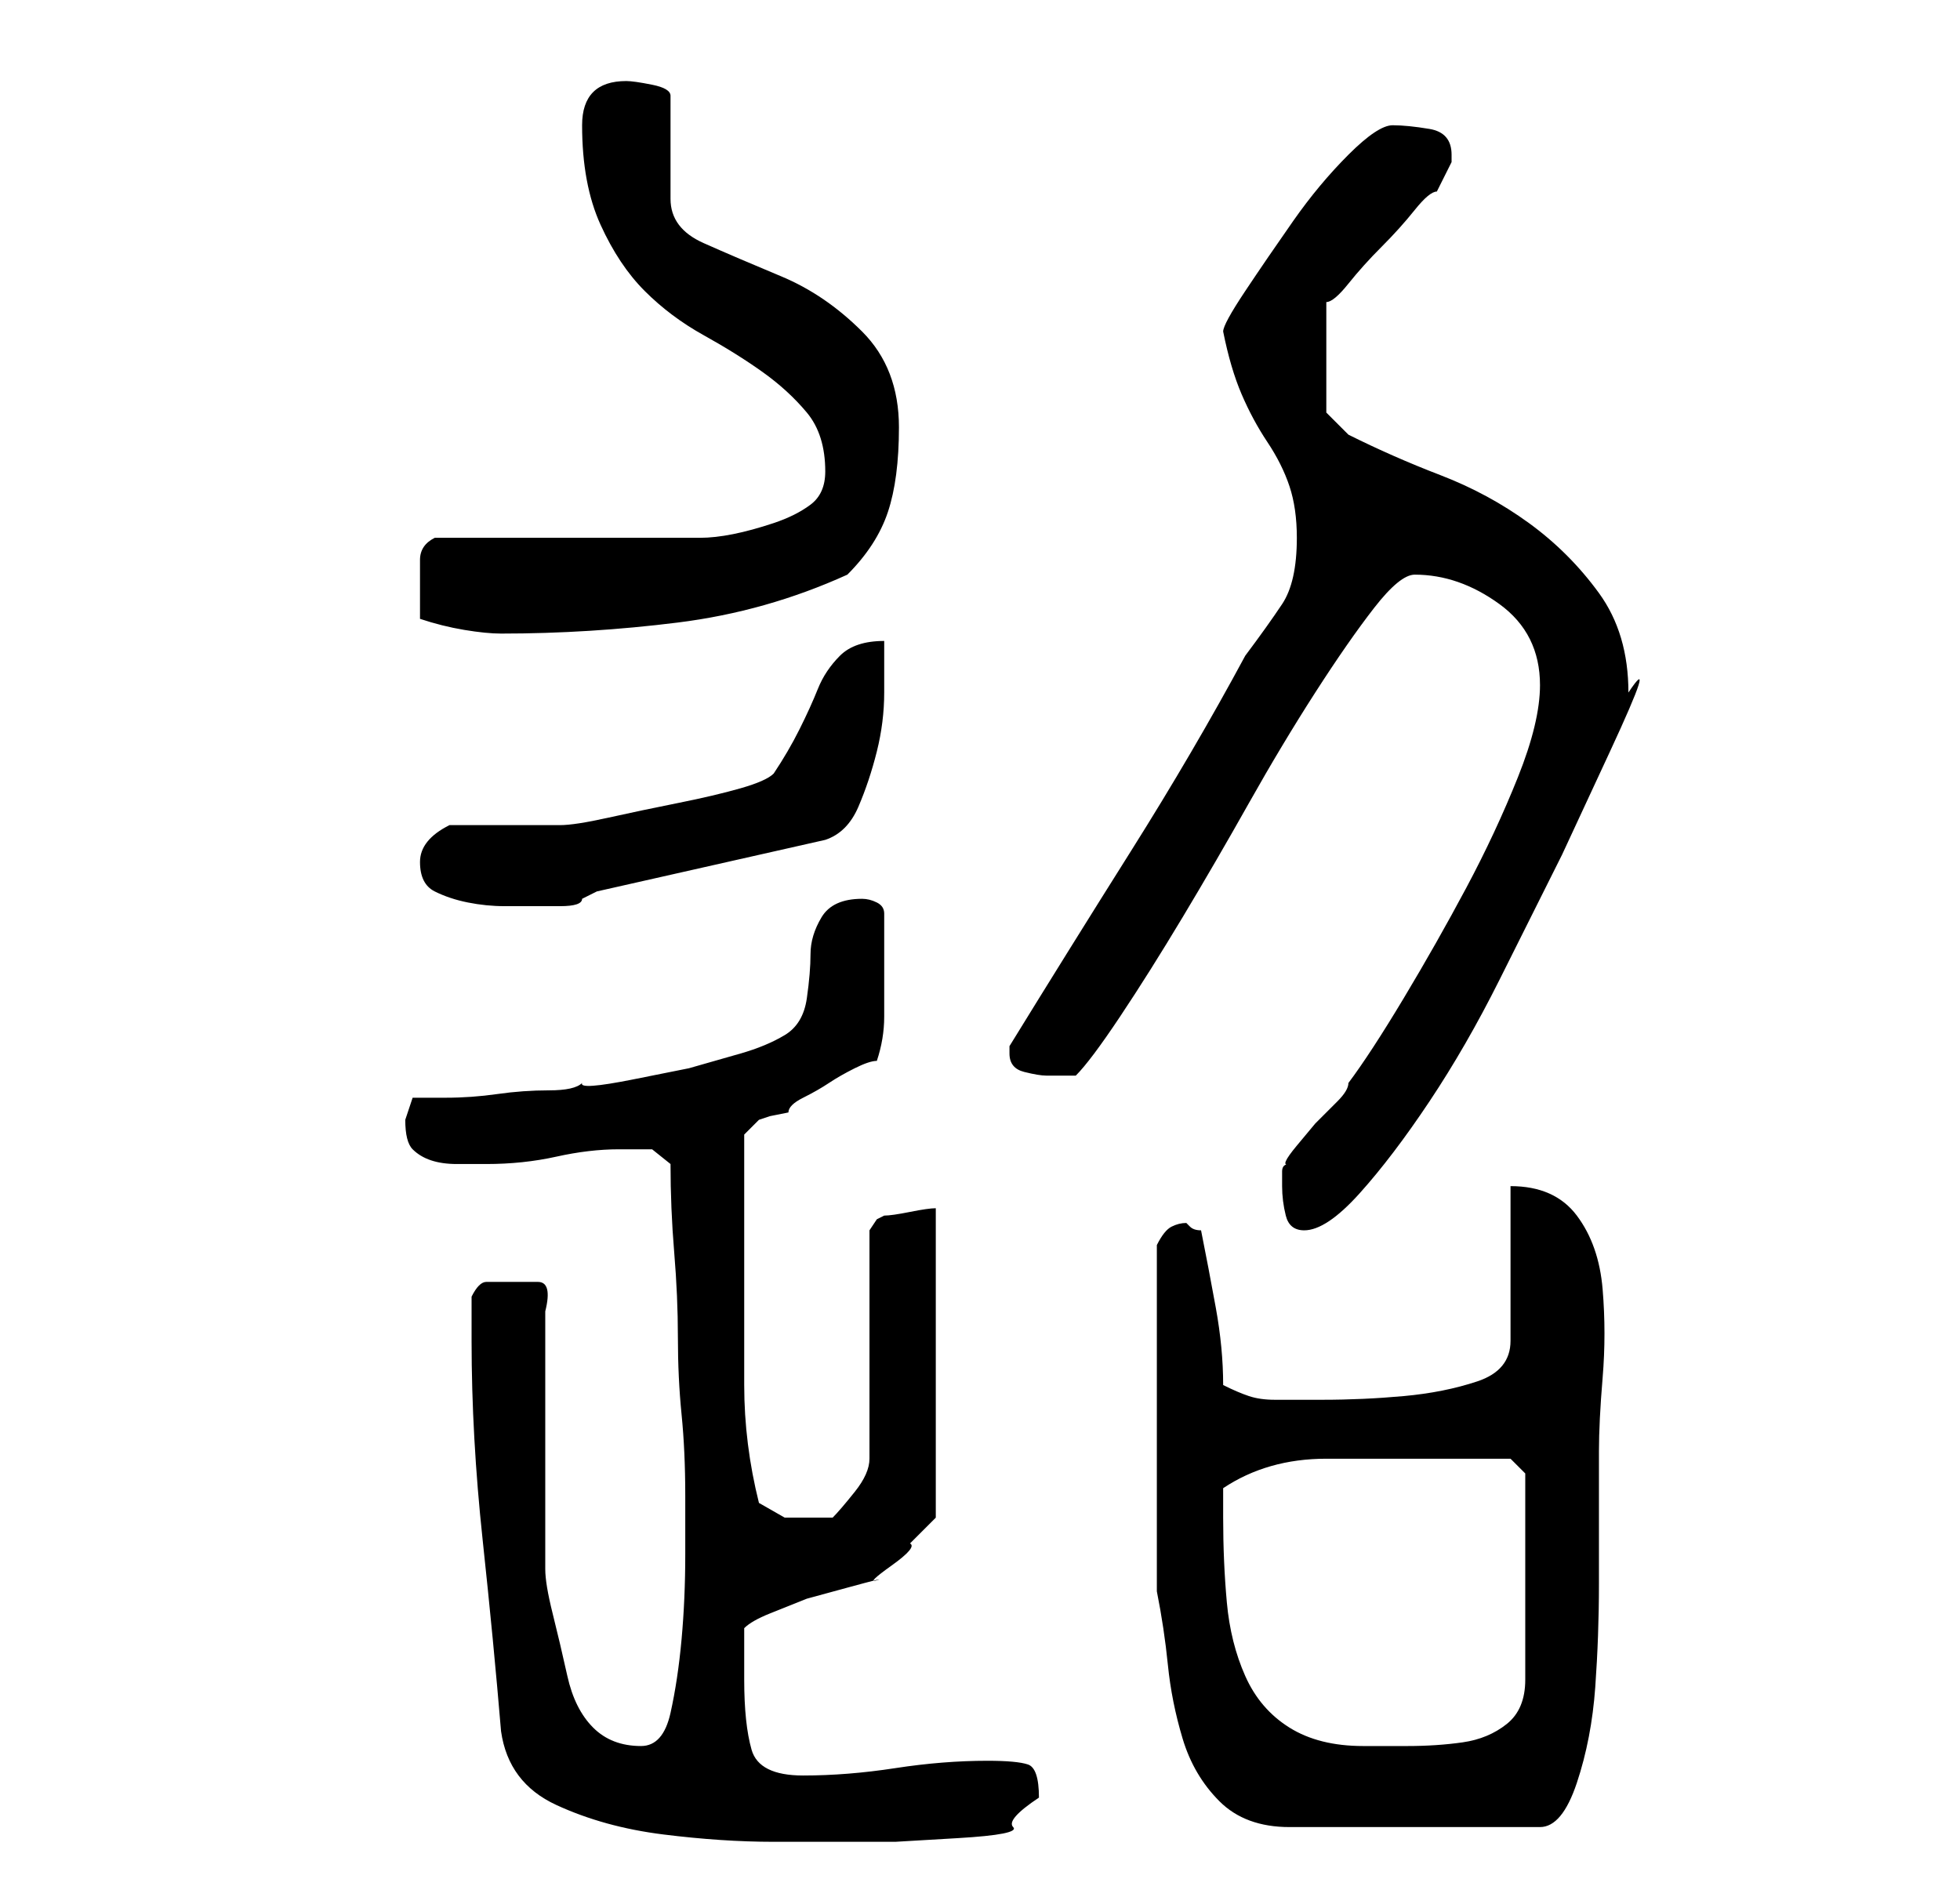 <?xml version="1.0" standalone="no"?>
<!DOCTYPE svg PUBLIC "-//W3C//DTD SVG 1.1//EN" "http://www.w3.org/Graphics/SVG/1.1/DTD/svg11.dtd" >
<svg xmlns="http://www.w3.org/2000/svg" xmlns:xlink="http://www.w3.org/1999/xlink" version="1.1" viewBox="-10 0 266 256">
   <path fill="currentColor"
d="M58 235q1 7 7.5 10t14.5 4t15 1h10h6.5t8.5 -0.5t7.5 -1.5t3.5 -4q0 -4 -1.5 -4.5t-5.5 -0.5q-6 0 -12.5 1t-12.5 1t-7 -3.5t-1 -9.5v-7q1 -1 3.5 -2l5 -2t5.5 -1.5t4 -1t2 -2t2.5 -3l2.5 -2.5l1 -1v-42q-1 0 -3.5 0.5t-3.5 0.5l-1 0.5t-1 1.5v31q0 2 -2 4.5t-3 3.5h-3
h-3.5t-3.5 -2q-2 -8 -2 -16v-16v-18l2 -2l1.5 -0.5t2.5 -0.5q0 -1 2 -2t3.5 -2t3.5 -2t3 -1q1 -3 1 -6v-7v-7q0 -1 -1 -1.5t-2 -0.5q-4 0 -5.5 2.5t-1.5 5t-0.5 6t-3 5t-6 2.5l-7 2t-7.5 1.5t-7 0.5q-1 1 -4.5 1t-7 0.5t-7 0.5h-4.5l-0.5 1.5l-0.5 1.5q0 3 1 4t2.5 1.5
t3.5 0.5h4q5 0 9.5 -1t8.5 -1h4.5t2.5 2q0 6 0.5 12t0.5 11.5t0.5 10.5t0.5 11v8q0 6 -0.5 11.5t-1.5 10t-4 4.5q-4 0 -6.5 -2.5t-3.5 -7t-2 -8.5t-1 -6v-35q1 -4 -1 -4h-4h-3q-1 0 -2 2v2.5v3.5q0 13 1.5 27t2.5 26zM147 192v24q1 5 1.5 10t2 10t5 8.5t9.5 3.5h34q3 0 5 -6
t2.5 -13t0.5 -14v-9v-9q0 -4 0.5 -10t0 -12t-3.5 -10t-9 -4v21q0 4 -4.5 5.5t-10 2t-11 0.5h-6.5q-2 0 -3.5 -0.5t-3.5 -1.5q0 -5 -1 -10.5t-2 -10.5q-1 0 -1.5 -0.5l-0.5 -0.5q-1 0 -2 0.5t-2 2.5v23zM156 206v-4q3 -2 6.5 -3t7.5 -1h8h7h6h4l2 2v28q0 4 -2.5 6t-6 2.5
t-7.5 0.5h-6q-6 0 -10 -2.5t-6 -7t-2.5 -10t-0.5 -11.5zM164 161q0 2 0.5 4t2.5 2q3 0 7.5 -5t9.5 -12.5t9.5 -16.5l8.5 -17t6.5 -14t2.5 -8q0 -8 -4 -13.5t-9.5 -9.5t-12 -6.5t-12.5 -5.5l-3 -3v-15q1 0 3 -2.5t4.5 -5t4.5 -5t3 -2.5l2 -4v-1q0 -3 -3 -3.5t-5 -0.5t-6 4
t-7.5 9t-6.5 9.5t-3 5.5q1 5 2.5 8.5t3.5 6.5t3 6t1 7q0 6 -2 9t-5 7q-7 13 -15.5 26.5t-16.5 26.5v1q0 2 2 2.5t3 0.5h4q2 -2 6 -8t8.5 -13.5t9 -15.5t9 -15t8 -11.5t5.5 -4.5q6 0 11.5 4t5.5 11q0 5 -3 12.5t-7 15t-8.5 15t-7.5 11.5q0 1 -1.5 2.5l-3 3t-2.5 3t-1 2.5
q-1 0 -1 1v2zM47 117q0 3 2 4t4.5 1.5t5 0.5h3.5h4q3 0 3 -1l2 -1l31 -7q3 -1 4.5 -4.5t2.5 -7.5t1 -8v-7q-4 0 -6 2t-3 4.5t-2.5 5.5t-3.5 6q-1 1 -4.5 2t-8.5 2t-9.5 2t-6.5 1h-3h-5h-4.5h-2.5q-4 2 -4 5zM47 84q3 1 6 1.5t5 0.5q12 0 24 -1.5t23 -6.5q4 -4 5.5 -8.5
t1.5 -11.5q0 -8 -5 -13t-11 -7.5t-10.5 -4.5t-4.5 -6v-14q0 -1 -2.5 -1.5t-3.5 -0.5q-6 0 -6 6q0 8 2.5 13.5t6 9t8 6t8 5t6 5.5t2.5 8q0 3 -2 4.5t-5 2.5t-5.5 1.5t-4.5 0.5h-7h-11h-11h-7q-2 1 -2 3v3v2.5v2.5z" />
</svg>
